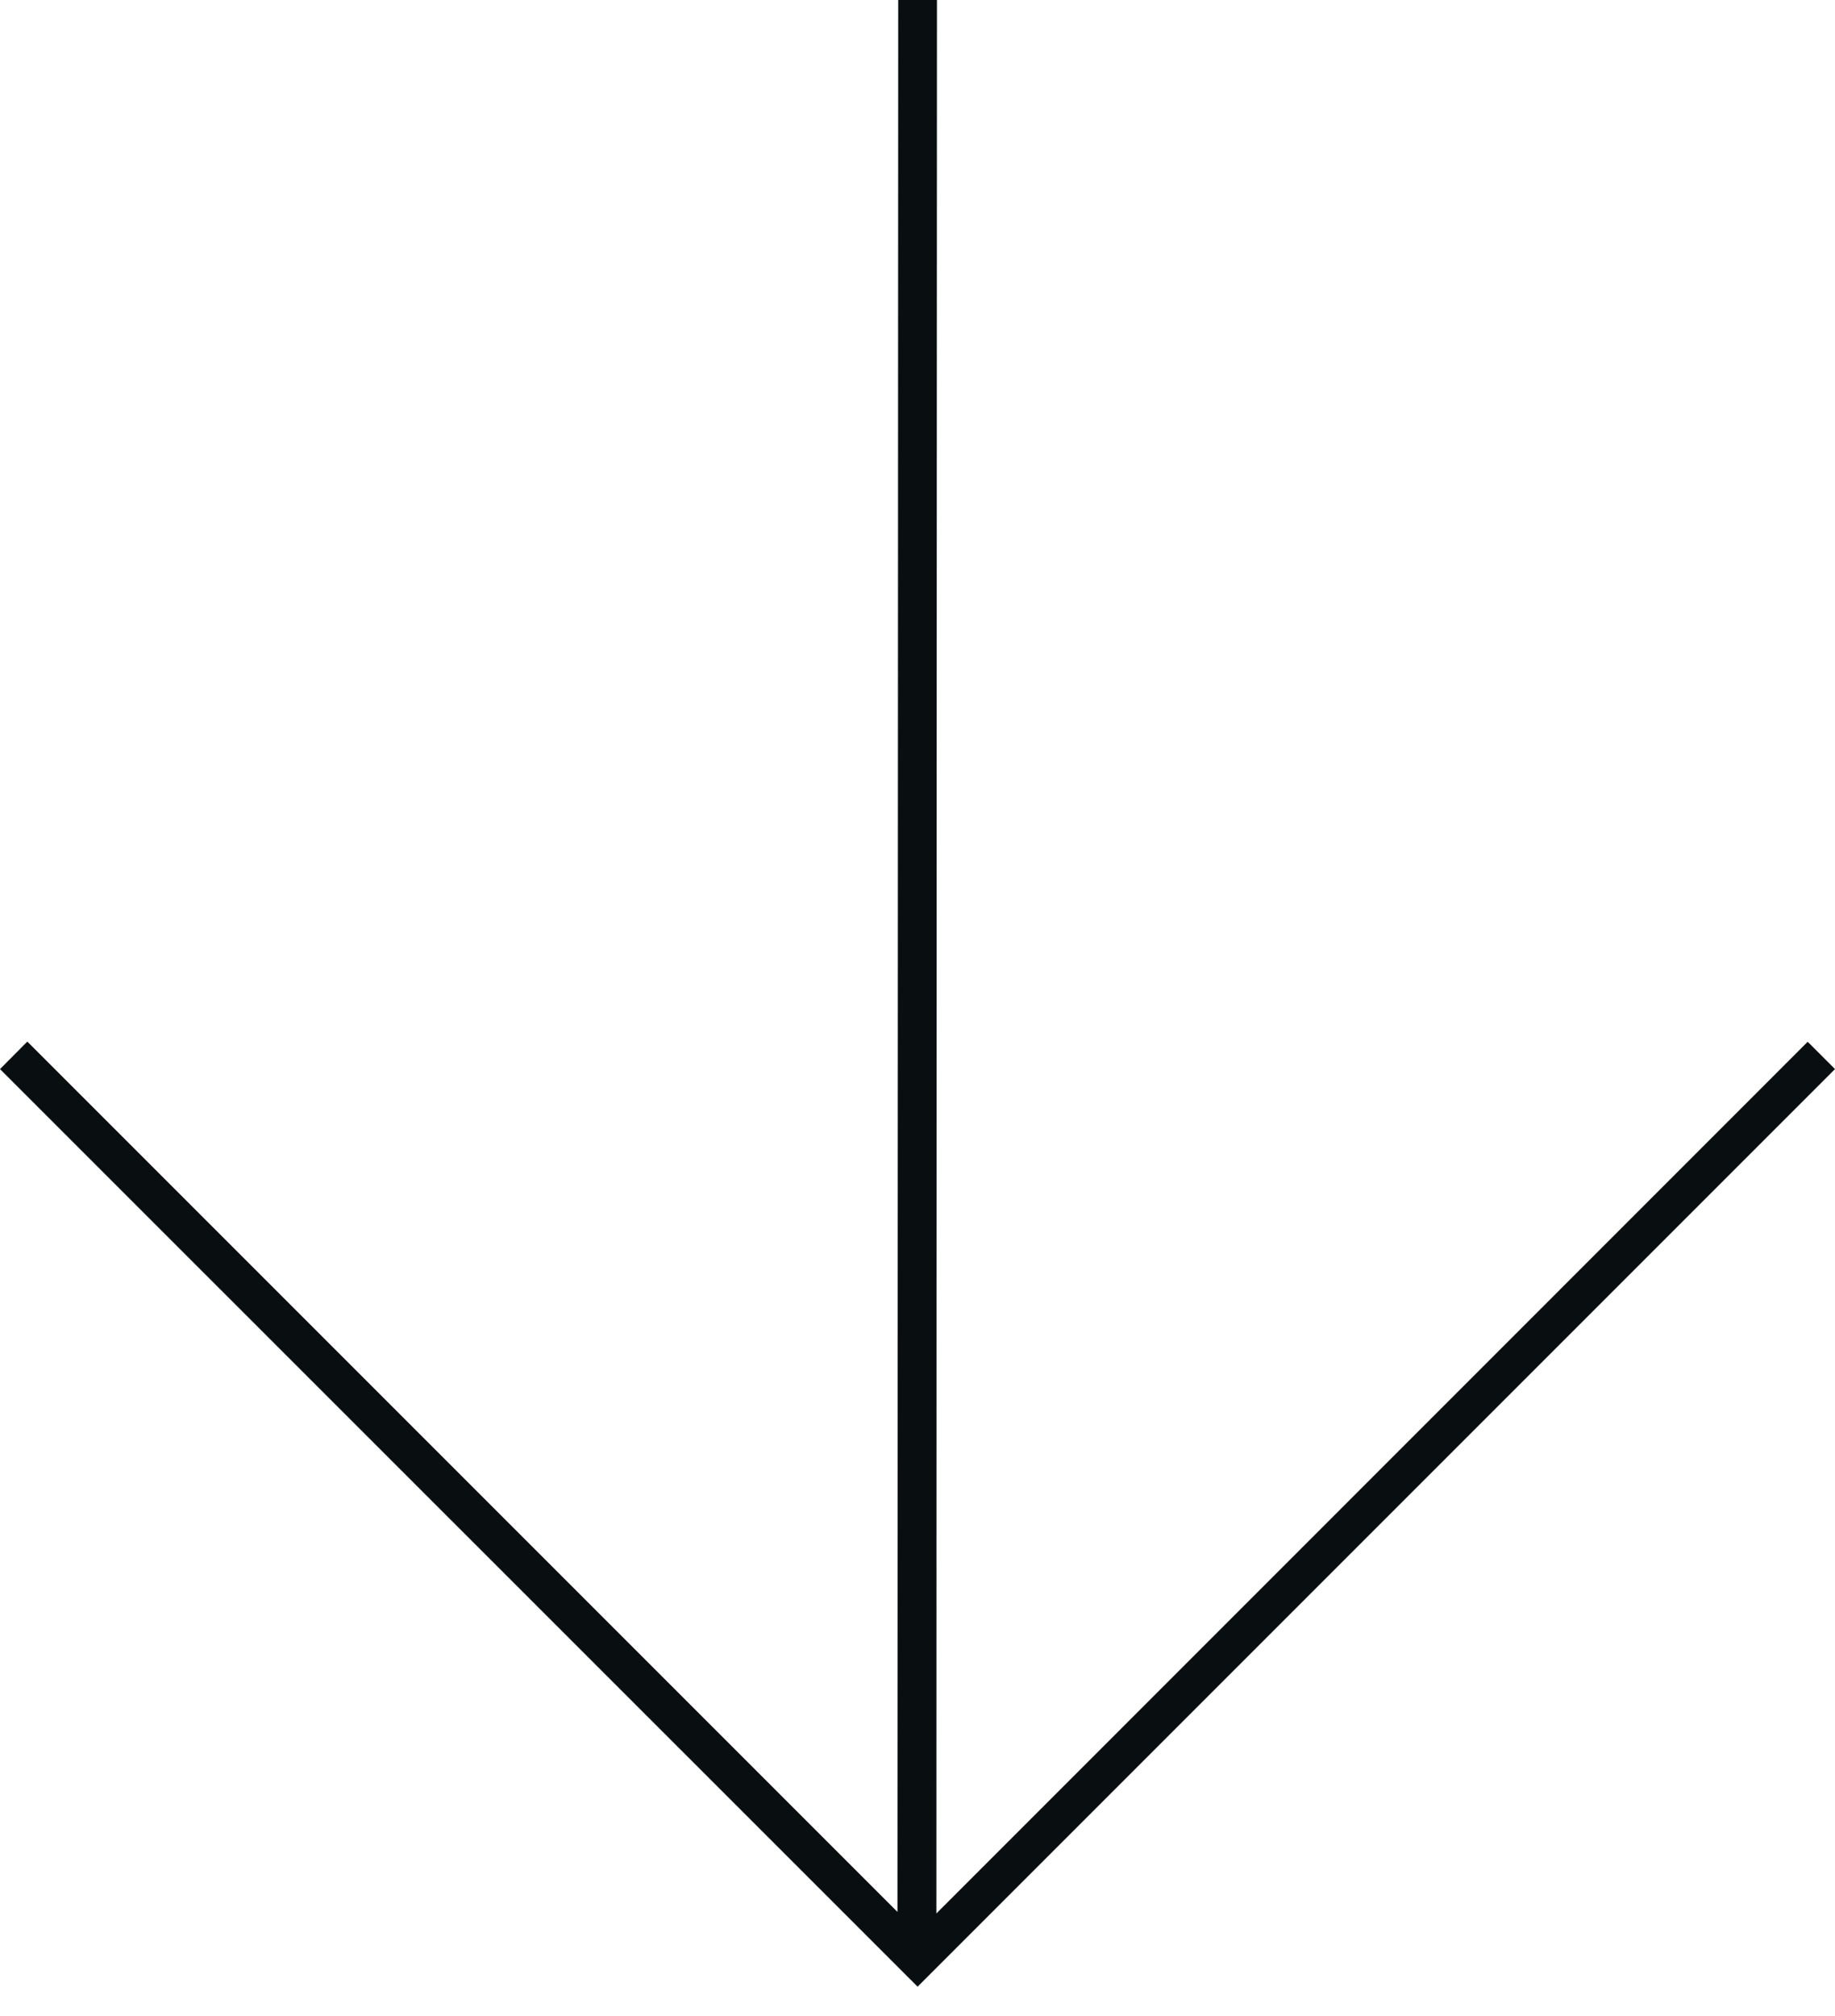 <svg xmlns:svg="http://www.w3.org/2000/svg" xmlns="http://www.w3.org/2000/svg" version="1.1" x="0" y="0" width="94.75" height="104.08" viewBox="0 0 94.75 104.08" enable-background="new 0 0 94.747 104.08" xml:space="preserve" >
  <path d="m48.38-1.52-2 0C46.37 31.89 46.35 65.29 46.34 98.7L1.41 53.77 0 55.19l47.38 47.37 47.37-47.37-1.41-1.41-44.99 45c0-33.43 0.02-66.86 0.03-100.29z" fill="#090f11"/>
</svg>